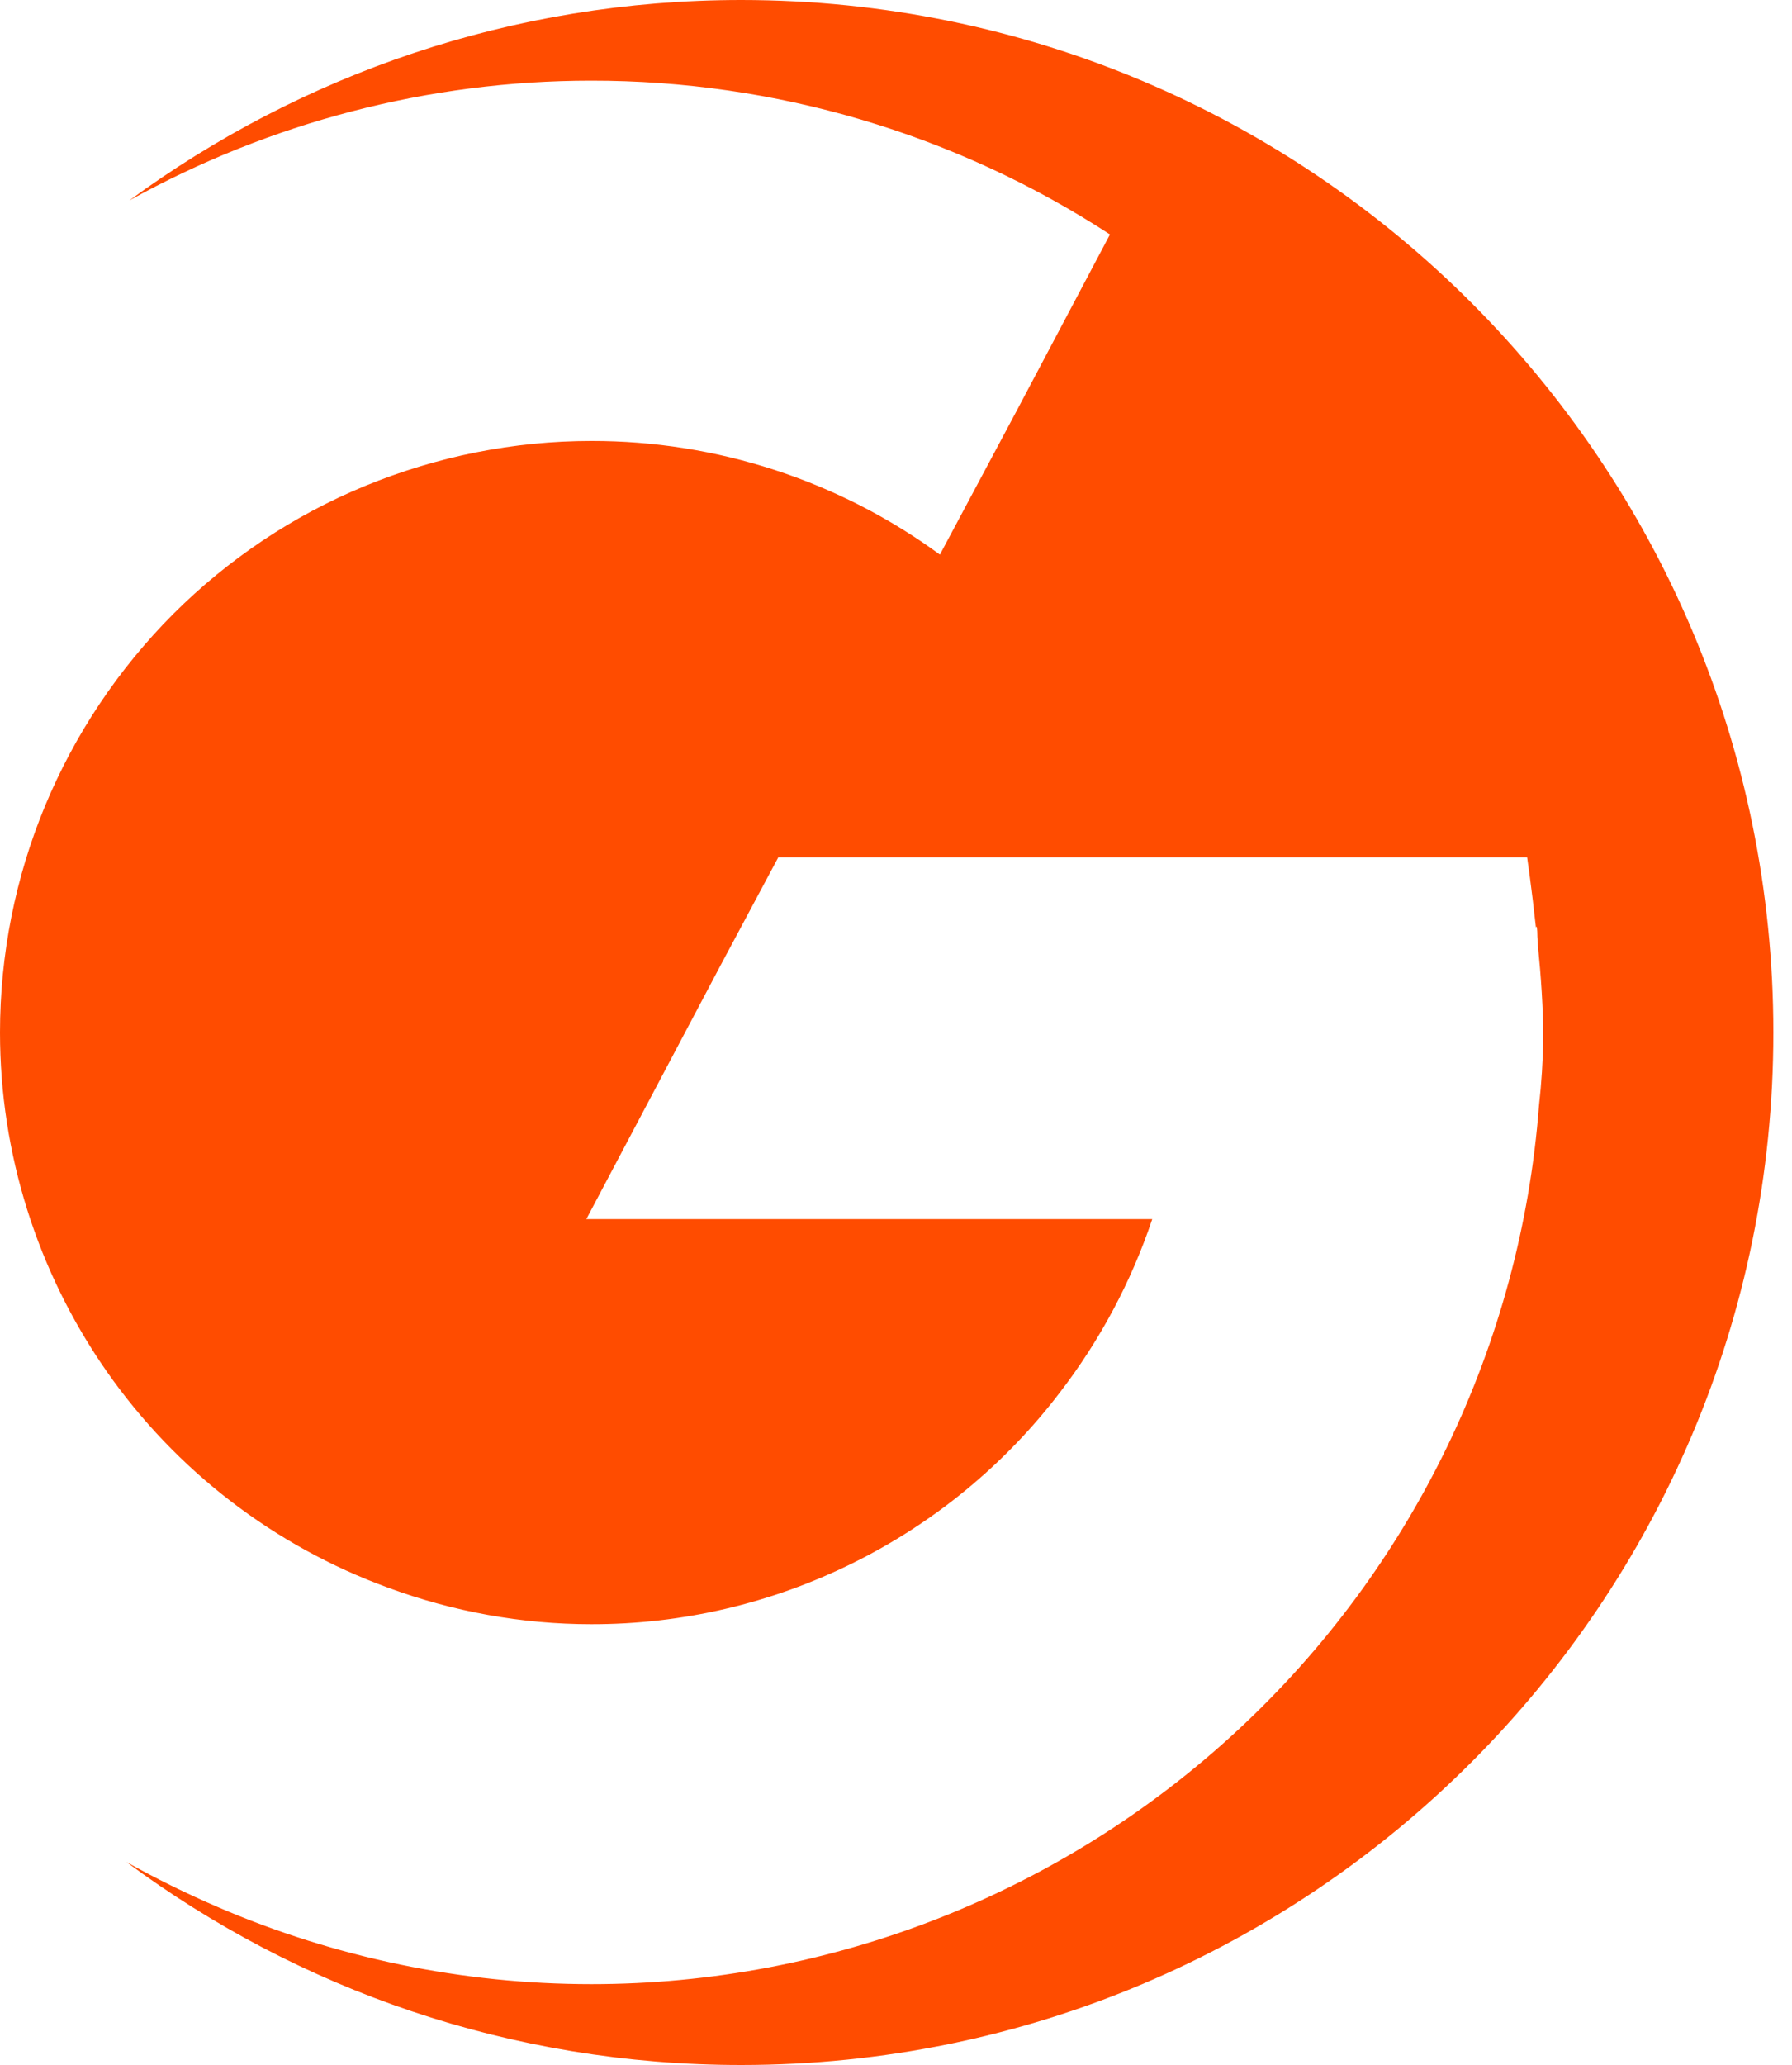 <svg version="1.1" viewBox="0 0 100 115.2" xmlns="http://www.w3.org/2000/svg">
	<path d="M98.96,57.6c0,31.81-25.79,57.6-57.6,57.6-12.85,0-24.72-4.21-34.3-11.32,1.64,.92,3.33,1.75,5.07,2.5,6.59,2.84,13.69,4.31,20.87,4.31,13.37,0,26.24-5.06,36.04-14.14,9.8-9.08,15.82-21.53,16.84-34.86,.14-1.26,.22-2.52,.24-3.78,0-1.61-.13-3.47-.3-5.17-.01-.16-.02-.33-.03-.49,0-.19-.01-.38-.03-.56l-.05,.05c-.24-2.21-.49-3.91-.49-3.91H43.43l-3.25,6.08-7.46,14.1h31.58c-1.17,3.49-2.92,6.77-5.17,9.69-3.07,4.02-7.02,7.27-11.56,9.51-4.53,2.24-9.52,3.41-14.58,3.4-3.87,0-7.71-.7-11.34-2.04-6.35-2.32-11.83-6.53-15.7-12.07C2.08,70.95,0,64.36,0,57.6c0-4.33,.85-8.63,2.51-12.63,1.66-4,4.09-7.64,7.15-10.71,3.06-3.06,6.7-5.5,10.71-7.15s8.3-2.51,12.63-2.51c6.99-.01,13.81,2.21,19.45,6.34l4.33-8.11,5.16-9.75c-8.61-5.61-18.67-8.59-28.95-8.58-9.09,0-17.94,2.34-25.77,6.68C16.79,4.16,28.59,0,41.36,0c31.81,0,57.6,25.79,57.6,57.6Z" fill="#ff4c00"/>
</svg>